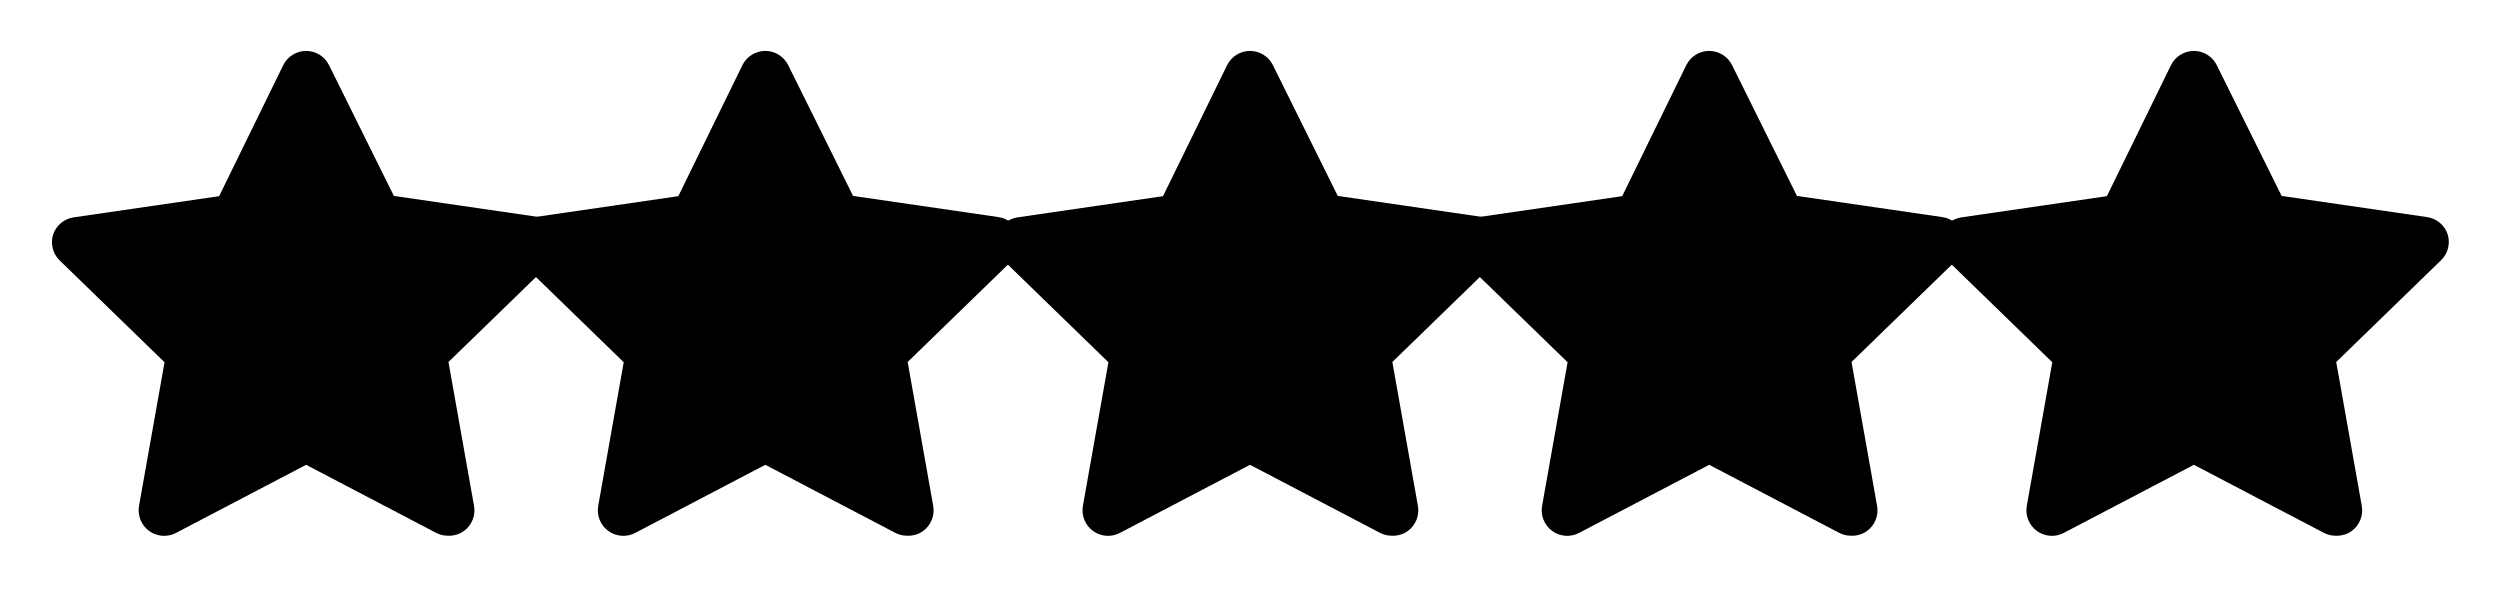 <svg width="98" height="24" viewBox="0 0 98 24" fill="none" xmlns="http://www.w3.org/2000/svg">
<g id="Component 1">
<g id="Star">
<g id="Layer 2">
<g id="star">
<path id="Vector" d="M35.56 21C35.4 21.001 35.242 20.963 35.1 20.89L30 18.22L24.9 20.89C24.734 20.977 24.548 21.016 24.361 21.002C24.174 20.988 23.995 20.923 23.844 20.812C23.693 20.702 23.576 20.551 23.507 20.378C23.437 20.204 23.417 20.014 23.45 19.83L24.45 14.2L20.33 10.2C20.201 10.072 20.11 9.911 20.066 9.735C20.022 9.559 20.027 9.374 20.08 9.2C20.138 9.022 20.245 8.864 20.388 8.744C20.531 8.624 20.705 8.546 20.89 8.52L26.59 7.69L29.1 2.56C29.182 2.391 29.31 2.248 29.469 2.149C29.628 2.049 29.812 1.996 30 1.996C30.188 1.996 30.372 2.049 30.531 2.149C30.69 2.248 30.818 2.391 30.9 2.56L33.44 7.68L39.14 8.51C39.325 8.536 39.499 8.614 39.642 8.734C39.785 8.854 39.892 9.012 39.95 9.19C40.003 9.364 40.008 9.549 39.964 9.725C39.92 9.901 39.829 10.062 39.7 10.19L35.58 14.19L36.58 19.82C36.616 20.008 36.597 20.201 36.526 20.378C36.455 20.556 36.335 20.709 36.18 20.82C35.999 20.947 35.781 21.01 35.56 21V21Z" fill="black"/>
</g>
</g>
</g>
<g id="Layer 2_2">
<g id="star_2">
<path id="Vector_2" d="M17.56 21C17.4 21.001 17.242 20.963 17.1 20.89L12 18.22L6.9 20.89C6.734 20.977 6.548 21.016 6.361 21.002C6.174 20.988 5.995 20.923 5.844 20.812C5.693 20.702 5.576 20.551 5.507 20.378C5.437 20.204 5.417 20.014 5.45 19.83L6.45 14.2L2.33 10.2C2.201 10.072 2.11 9.911 2.066 9.735C2.022 9.559 2.027 9.374 2.08 9.2C2.138 9.022 2.245 8.864 2.388 8.744C2.531 8.624 2.705 8.546 2.89 8.52L8.59 7.69L11.1 2.56C11.182 2.391 11.31 2.248 11.469 2.149C11.628 2.049 11.812 1.996 12 1.996C12.188 1.996 12.372 2.049 12.531 2.149C12.69 2.248 12.818 2.391 12.9 2.56L15.44 7.68L21.14 8.51C21.325 8.536 21.499 8.614 21.642 8.734C21.785 8.854 21.892 9.012 21.95 9.19C22.003 9.364 22.008 9.549 21.964 9.725C21.92 9.901 21.829 10.062 21.7 10.19L17.58 14.19L18.58 19.82C18.616 20.008 18.597 20.201 18.526 20.378C18.455 20.556 18.335 20.709 18.18 20.82C17.999 20.947 17.781 21.01 17.56 21V21Z" fill="black"/>
</g>
</g>
<g id="Star_2">
<g id="Layer 2_3">
<g id="star_3">
<path id="Vector_3" d="M54.56 21C54.4 21.001 54.242 20.963 54.1 20.89L49 18.22L43.9 20.89C43.734 20.977 43.548 21.016 43.361 21.002C43.175 20.988 42.995 20.923 42.844 20.812C42.693 20.702 42.576 20.551 42.507 20.378C42.437 20.204 42.417 20.014 42.45 19.83L43.45 14.2L39.33 10.2C39.202 10.072 39.11 9.911 39.066 9.735C39.022 9.559 39.027 9.374 39.08 9.2C39.138 9.022 39.245 8.864 39.388 8.744C39.531 8.624 39.705 8.546 39.89 8.52L45.59 7.69L48.1 2.56C48.182 2.391 48.31 2.248 48.469 2.149C48.628 2.049 48.812 1.996 49 1.996C49.188 1.996 49.372 2.049 49.531 2.149C49.69 2.248 49.818 2.391 49.9 2.56L52.44 7.68L58.14 8.51C58.325 8.536 58.499 8.614 58.642 8.734C58.785 8.854 58.892 9.012 58.95 9.19C59.003 9.364 59.008 9.549 58.964 9.725C58.92 9.901 58.829 10.062 58.7 10.19L54.58 14.19L55.58 19.82C55.616 20.008 55.597 20.201 55.526 20.378C55.455 20.556 55.335 20.709 55.18 20.82C54.999 20.947 54.781 21.01 54.56 21V21Z" fill="black"/>
</g>
</g>
</g>
<g id="Star_3">
<g id="Layer 2_4">
<g id="star_4">
<path id="Vector_4" d="M72.56 21C72.4 21.001 72.242 20.963 72.1 20.89L67 18.22L61.9 20.89C61.734 20.977 61.548 21.016 61.361 21.002C61.175 20.988 60.995 20.923 60.844 20.812C60.693 20.702 60.576 20.551 60.507 20.378C60.437 20.204 60.417 20.014 60.45 19.83L61.45 14.2L57.33 10.2C57.202 10.072 57.11 9.911 57.066 9.735C57.022 9.559 57.027 9.374 57.08 9.2C57.138 9.022 57.245 8.864 57.388 8.744C57.531 8.624 57.705 8.546 57.89 8.52L63.59 7.69L66.1 2.56C66.182 2.391 66.31 2.248 66.469 2.149C66.628 2.049 66.812 1.996 67 1.996C67.188 1.996 67.372 2.049 67.531 2.149C67.69 2.248 67.818 2.391 67.9 2.56L70.44 7.68L76.14 8.51C76.325 8.536 76.499 8.614 76.642 8.734C76.785 8.854 76.892 9.012 76.95 9.19C77.003 9.364 77.008 9.549 76.964 9.725C76.92 9.901 76.829 10.062 76.7 10.19L72.58 14.19L73.58 19.82C73.616 20.008 73.597 20.201 73.526 20.378C73.455 20.556 73.335 20.709 73.18 20.82C72.999 20.947 72.781 21.01 72.56 21V21Z" fill="black"/>
</g>
</g>
</g>
<g id="Layer 2_5">
<g id="star_5">
<path id="Vector_5" d="M91.56 21C91.4 21.001 91.242 20.963 91.1 20.89L86 18.22L80.9 20.89C80.734 20.977 80.548 21.016 80.361 21.002C80.174 20.988 79.996 20.923 79.844 20.812C79.693 20.702 79.576 20.551 79.507 20.378C79.437 20.204 79.417 20.014 79.45 19.83L80.45 14.2L76.33 10.2C76.201 10.072 76.11 9.911 76.066 9.735C76.022 9.559 76.027 9.374 76.08 9.2C76.138 9.022 76.245 8.864 76.388 8.744C76.531 8.624 76.705 8.546 76.89 8.52L82.59 7.69L85.1 2.56C85.182 2.391 85.31 2.248 85.469 2.149C85.628 2.049 85.812 1.996 86 1.996C86.188 1.996 86.372 2.049 86.531 2.149C86.69 2.248 86.818 2.391 86.9 2.56L89.44 7.68L95.14 8.51C95.325 8.536 95.499 8.614 95.642 8.734C95.785 8.854 95.892 9.012 95.95 9.19C96.003 9.364 96.008 9.549 95.964 9.725C95.92 9.901 95.829 10.062 95.7 10.19L91.58 14.19L92.58 19.82C92.616 20.008 92.597 20.201 92.526 20.378C92.455 20.556 92.335 20.709 92.18 20.82C91.999 20.947 91.781 21.01 91.56 21V21Z" fill="black"/>
</g>
</g>
</g>
</svg>

